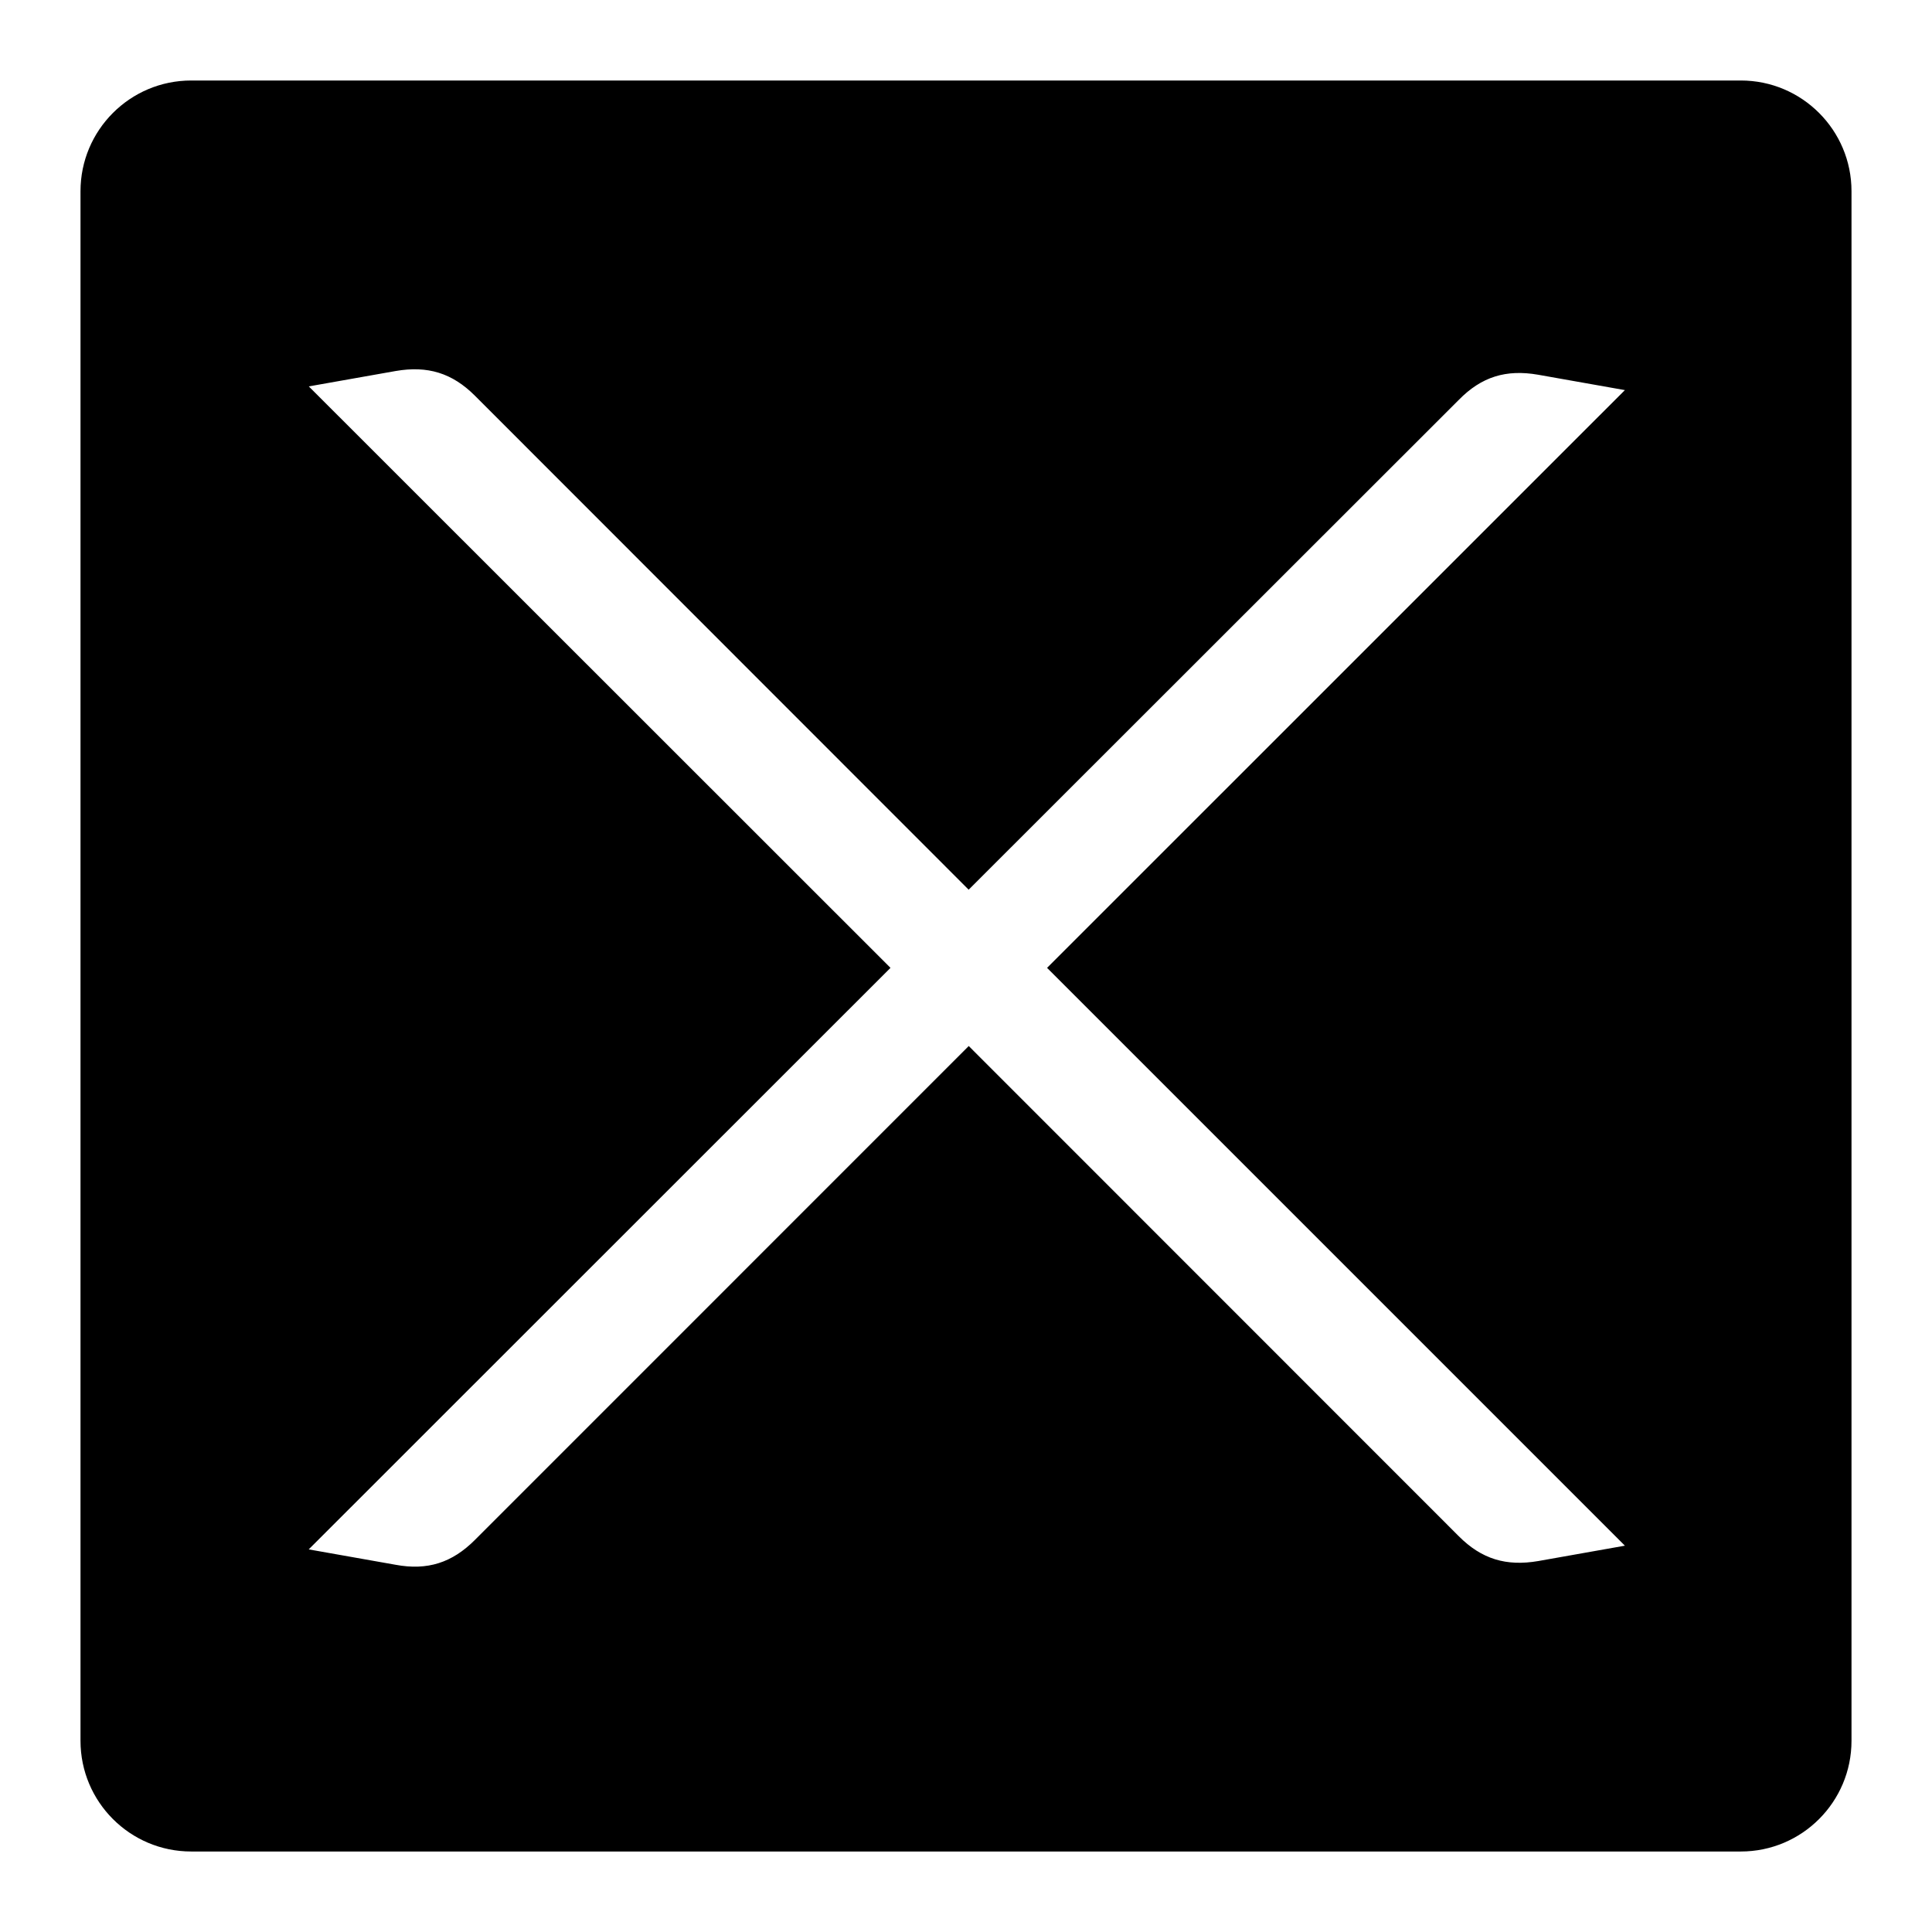 <!-- Generated by IcoMoon.io -->
<svg version="1.1" xmlns="http://www.w3.org/2000/svg" width="24" height="24" viewBox="0 0 24 24">
<title>error</title>
<path d="M21.625 1h-19.25c-0.76 0-1.375 0.617-1.375 1.375v19.25c0 0.758 0.615 1.375 1.375 1.375h19.25c0.76 0 1.375-0.617 1.375-1.375v-19.25c0-0.758-0.615-1.375-1.375-1.375zM19.108 19.392c-0.396 0.068-0.703-0.024-0.986-0.308l-6.088-6.090-6.135 6.136c-0.283 0.283-0.589 0.382-0.986 0.308l-1.078-0.191 7.227-7.224-7.226-7.223 1.078-0.191c0.397-0.069 0.703 0.024 0.986 0.307l6.133 6.136 6.088-6.084c0.283-0.289 0.589-0.382 0.986-0.313l1.078 0.191-7.178 7.177 7.178 7.178-1.077 0.191z"></path>
</svg>
